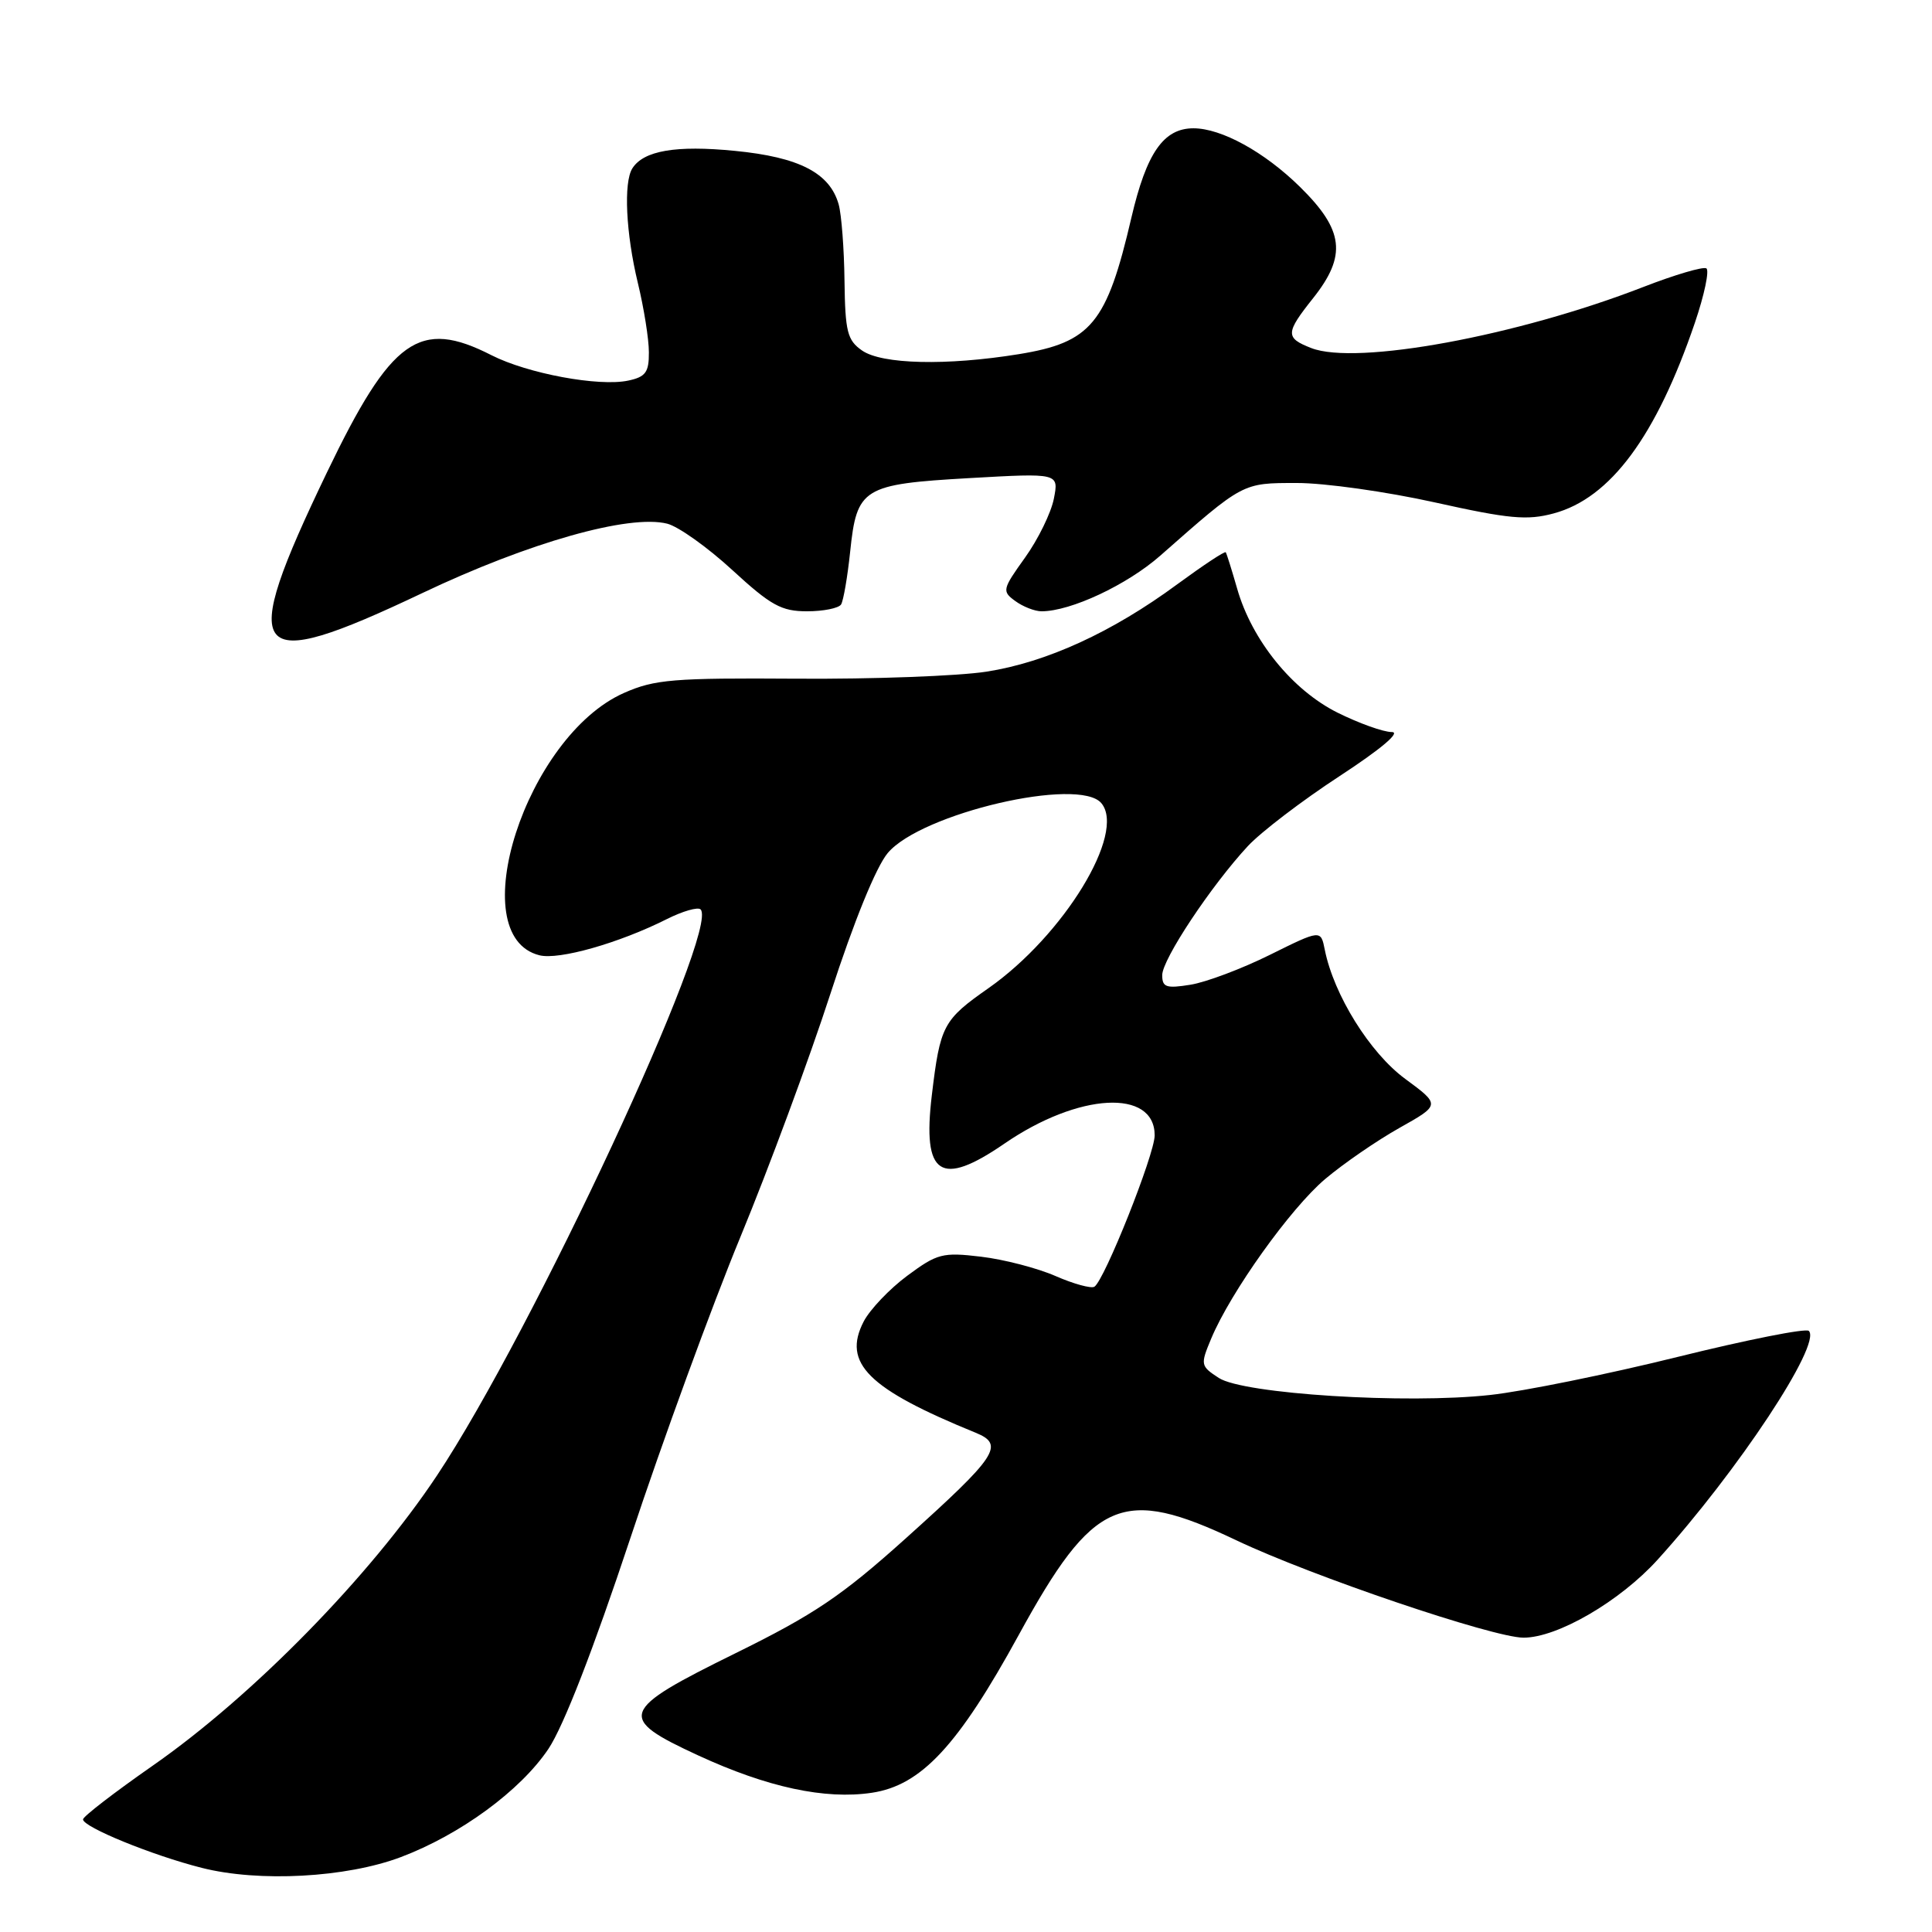 <?xml version="1.0" encoding="UTF-8" standalone="no"?>
<!DOCTYPE svg PUBLIC "-//W3C//DTD SVG 1.1//EN" "http://www.w3.org/Graphics/SVG/1.1/DTD/svg11.dtd" >
<svg xmlns="http://www.w3.org/2000/svg" xmlns:xlink="http://www.w3.org/1999/xlink" version="1.1" viewBox="0 0 256 256">
 <g >
 <path fill="currentColor"
d=" M 53.10 246.08 C 60.98 243.11 68.95 237.27 72.66 231.75 C 74.67 228.75 78.61 218.61 83.54 203.77 C 87.78 190.97 94.34 173.03 98.11 163.90 C 101.88 154.77 107.25 140.26 110.04 131.66 C 113.14 122.10 116.09 114.86 117.63 113.03 C 122.06 107.76 143.00 102.88 145.94 106.43 C 149.23 110.39 140.96 123.93 130.99 130.93 C 124.96 135.15 124.58 135.87 123.47 145.14 C 122.20 155.78 124.60 157.37 133.10 151.53 C 142.90 144.79 153.00 144.23 153.00 150.44 C 153.00 152.95 146.34 169.67 145.01 170.50 C 144.57 170.76 142.26 170.13 139.86 169.08 C 137.46 168.03 133.03 166.88 130.00 166.52 C 124.89 165.91 124.19 166.10 120.22 169.04 C 117.86 170.79 115.27 173.52 114.44 175.11 C 111.59 180.63 115.02 184.03 129.29 189.85 C 133.16 191.43 132.14 192.95 119.93 203.92 C 111.51 211.48 107.86 213.94 97.44 219.07 C 82.03 226.66 81.69 227.60 92.51 232.60 C 101.67 236.83 109.33 238.48 115.53 237.55 C 122.07 236.57 126.96 231.31 135.00 216.62 C 144.90 198.54 148.68 196.90 163.85 204.11 C 173.84 208.86 197.87 217.00 201.88 217.00 C 206.37 217.00 214.65 212.18 219.64 206.67 C 230.28 194.92 241.41 178.08 239.68 176.35 C 239.30 175.97 231.46 177.53 222.25 179.81 C 213.04 182.09 201.88 184.36 197.46 184.84 C 186.35 186.07 164.73 184.71 161.49 182.58 C 159.07 181.00 159.04 180.84 160.49 177.37 C 163.06 171.22 171.00 160.10 175.60 156.22 C 178.03 154.17 182.45 151.13 185.44 149.45 C 190.87 146.40 190.87 146.40 186.19 142.95 C 181.52 139.52 176.73 131.82 175.54 125.84 C 175.01 123.18 175.01 123.18 168.25 126.53 C 164.54 128.37 159.81 130.15 157.75 130.48 C 154.53 131.00 154.00 130.82 154.00 129.21 C 154.00 127.12 160.49 117.35 165.35 112.11 C 167.08 110.25 172.54 106.08 177.47 102.86 C 182.98 99.26 185.66 97.00 184.42 97.00 C 183.30 97.00 180.07 95.84 177.23 94.43 C 171.23 91.44 165.88 84.83 163.93 78.00 C 163.22 75.53 162.54 73.36 162.42 73.18 C 162.29 73.00 159.42 74.91 156.02 77.40 C 147.37 83.78 138.64 87.77 130.70 89.00 C 126.96 89.58 115.65 90.00 105.57 89.93 C 89.21 89.82 86.74 90.02 82.68 91.82 C 69.71 97.55 61.19 124.00 71.48 126.58 C 74.06 127.23 82.02 124.97 88.35 121.79 C 90.46 120.73 92.48 120.15 92.83 120.50 C 95.41 123.08 70.55 176.48 57.91 195.50 C 49.02 208.87 33.52 224.70 20.25 233.95 C 15.16 237.50 11.00 240.70 11.00 241.08 C 11.00 242.09 20.17 245.84 26.73 247.50 C 34.33 249.43 45.88 248.80 53.10 246.08 Z  M 55.97 78.58 C 70.09 71.87 83.35 68.12 88.41 69.39 C 89.88 69.76 93.76 72.52 97.03 75.53 C 102.14 80.23 103.54 81.00 106.93 81.00 C 109.10 81.00 111.14 80.59 111.45 80.09 C 111.76 79.58 112.30 76.44 112.65 73.11 C 113.53 64.64 114.30 64.16 128.47 63.35 C 140.31 62.68 140.31 62.68 139.64 66.09 C 139.27 67.96 137.55 71.48 135.82 73.89 C 132.81 78.09 132.75 78.35 134.53 79.64 C 135.55 80.39 137.12 81.00 138.01 81.00 C 141.88 81.00 149.34 77.50 153.74 73.63 C 164.79 63.90 164.59 64.00 171.83 64.00 C 175.50 63.99 183.73 65.15 190.12 66.57 C 199.96 68.76 202.36 68.98 205.87 68.03 C 213.39 66.01 219.46 57.80 224.58 42.77 C 225.84 39.07 226.52 35.82 226.10 35.56 C 225.68 35.30 221.94 36.40 217.79 38.01 C 201.01 44.53 179.71 48.45 173.75 46.12 C 170.29 44.77 170.31 44.14 174.00 39.50 C 178.48 33.86 178.08 30.49 172.25 24.76 C 167.54 20.13 161.84 17.00 158.14 17.00 C 154.18 17.00 151.92 20.26 149.92 28.82 C 146.65 42.88 144.59 45.37 134.99 46.93 C 125.43 48.48 116.85 48.28 114.22 46.44 C 112.27 45.08 111.99 43.95 111.90 37.19 C 111.85 32.96 111.50 28.42 111.13 27.09 C 109.96 22.92 105.90 20.82 97.37 19.99 C 89.56 19.22 85.28 19.96 83.79 22.31 C 82.61 24.17 82.93 30.92 84.52 37.50 C 85.32 40.80 85.98 44.93 85.98 46.67 C 86.00 49.33 85.55 49.94 83.25 50.43 C 79.36 51.26 69.91 49.50 65.13 47.07 C 55.57 42.19 51.87 44.82 43.33 62.58 C 31.38 87.45 32.99 89.49 55.97 78.58 Z "/>
</g>
</svg>